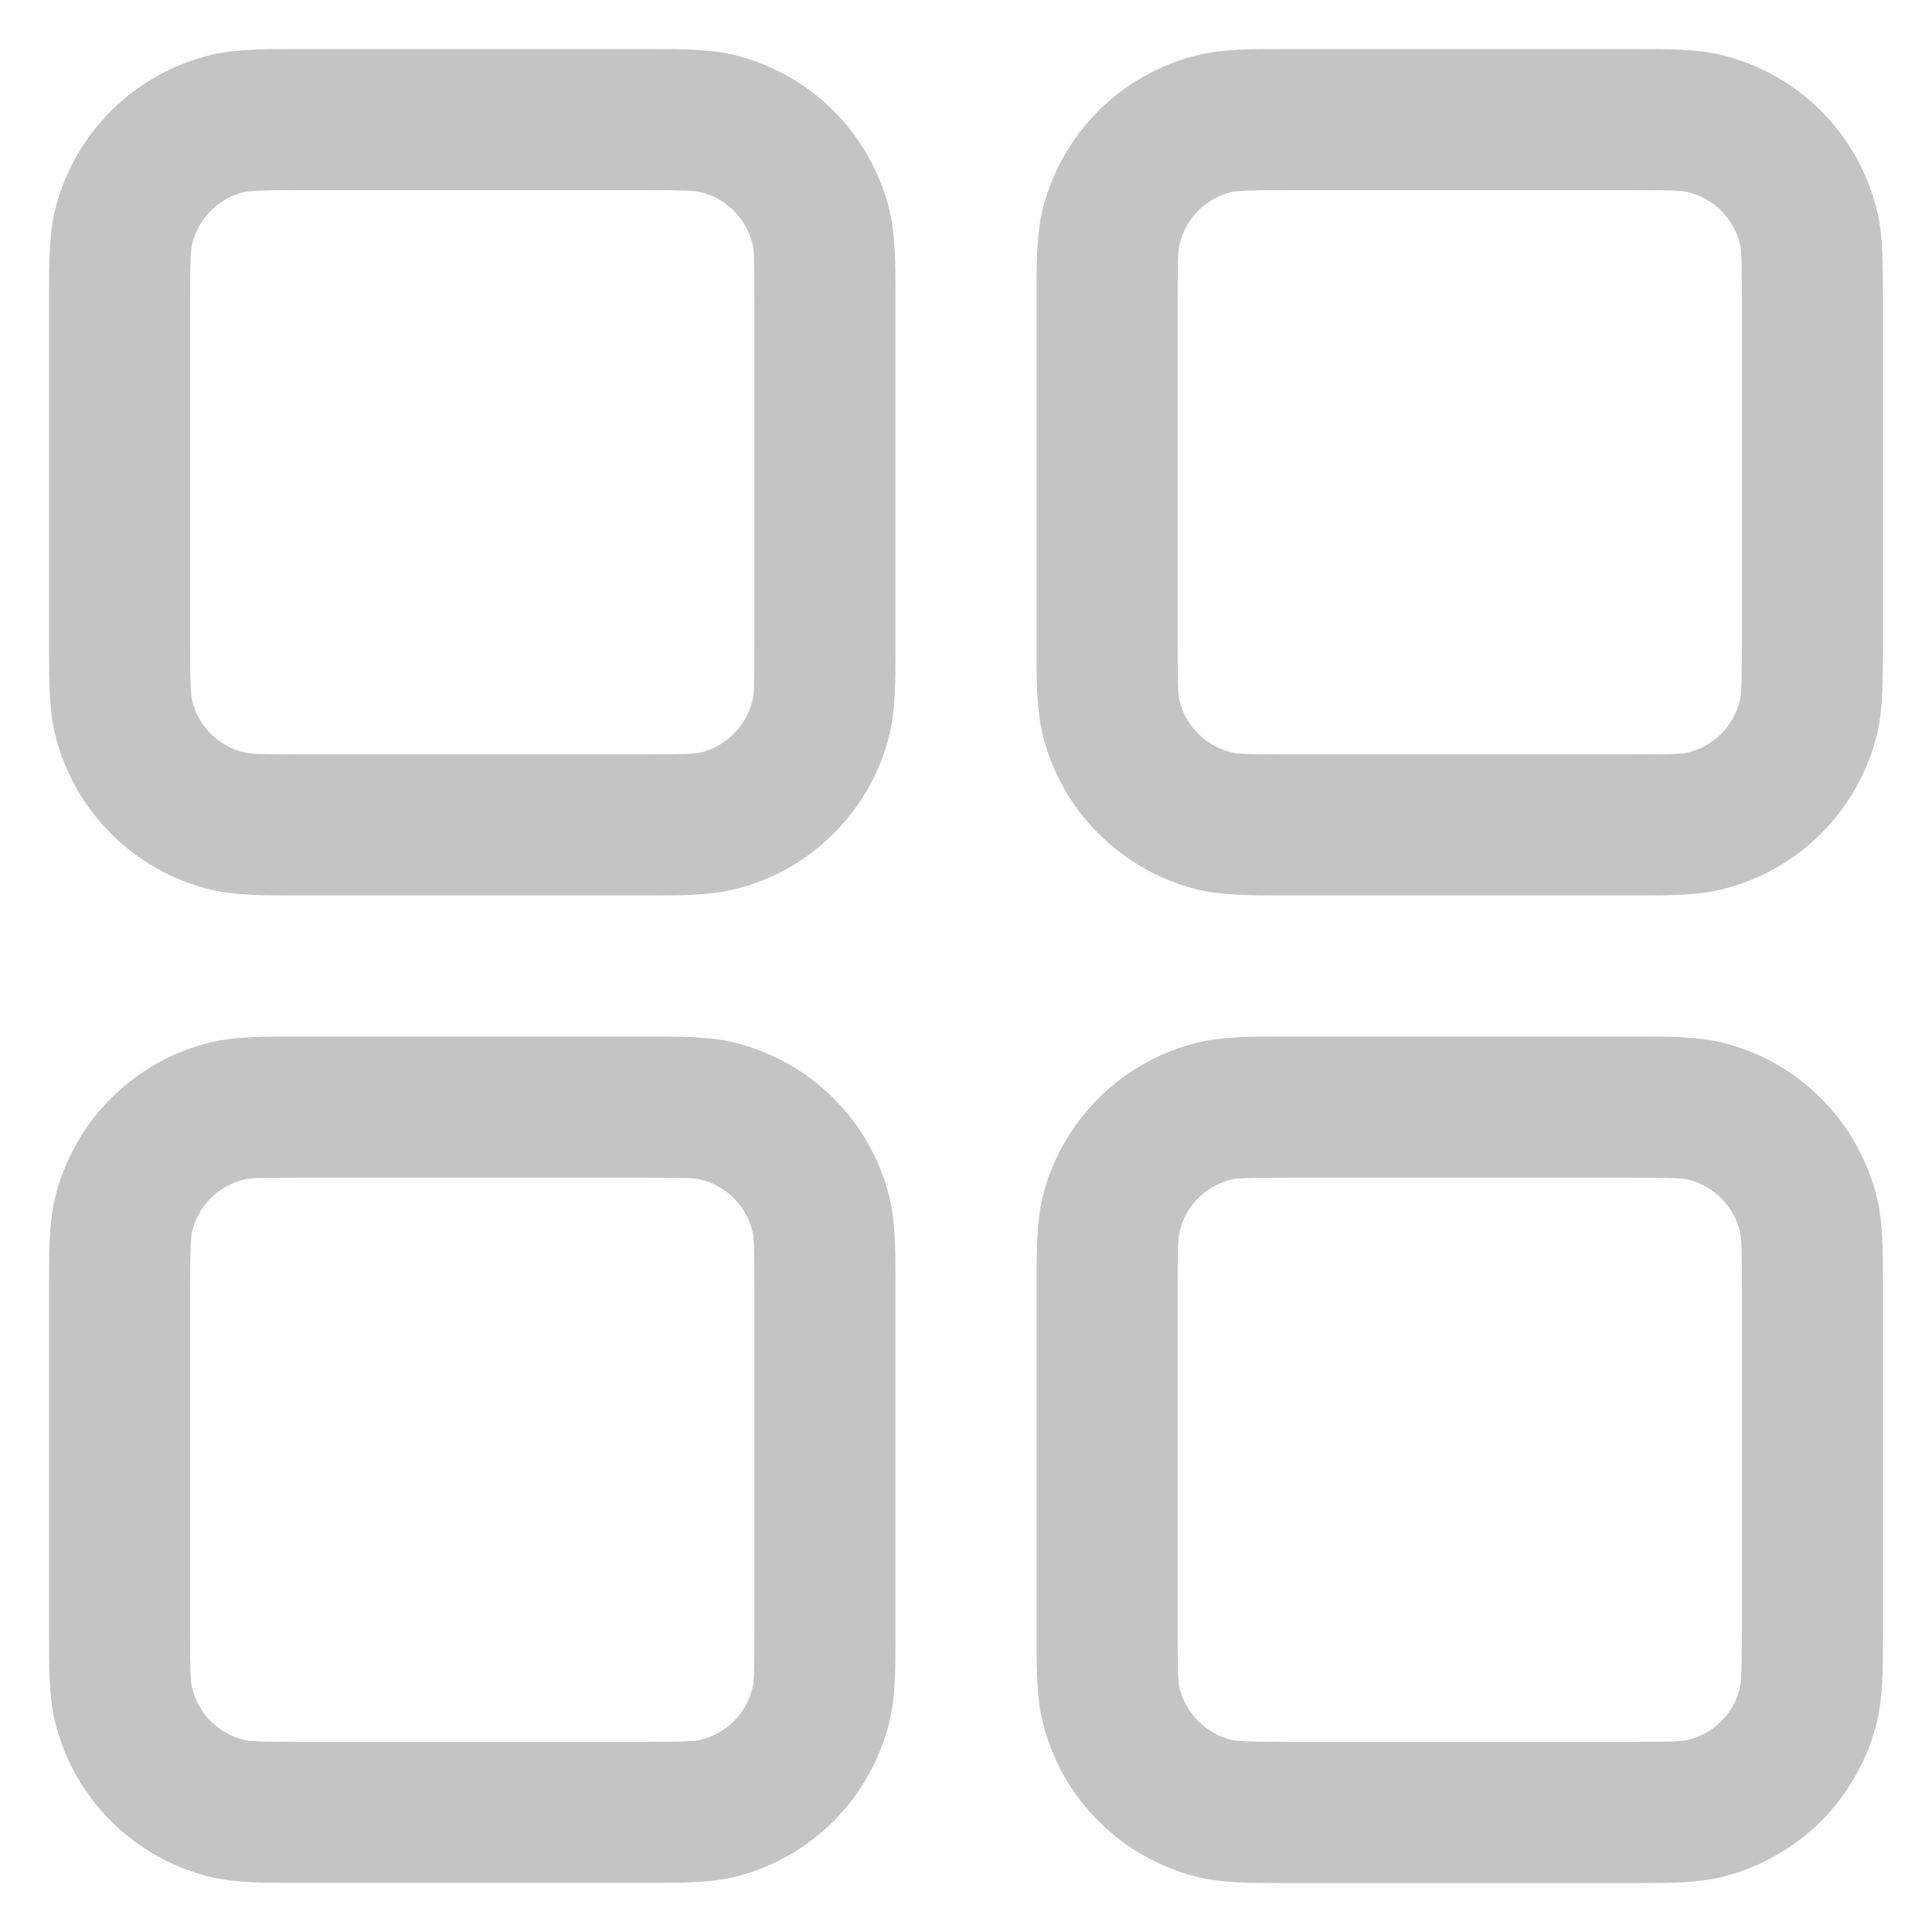 <svg width="21" height="21" viewBox="0 0 21 21" fill="none" xmlns="http://www.w3.org/2000/svg">
<path fill-rule="evenodd" clip-rule="evenodd" d="M3.293 0.533H3.217C2.866 0.533 2.564 0.533 2.297 0.596C1.884 0.695 1.506 0.906 1.206 1.206C0.905 1.506 0.694 1.884 0.595 2.297C0.533 2.563 0.533 2.864 0.533 3.217V7.05C0.533 7.401 0.533 7.703 0.596 7.97C0.695 8.383 0.906 8.761 1.206 9.061C1.506 9.361 1.884 9.573 2.297 9.672C2.564 9.733 2.864 9.733 3.217 9.733H7.05C7.401 9.733 7.703 9.733 7.97 9.67C8.383 9.572 8.761 9.361 9.061 9.06C9.362 8.76 9.573 8.383 9.672 7.97C9.733 7.703 9.733 7.403 9.733 7.05V3.217C9.733 2.865 9.733 2.563 9.671 2.297C9.572 1.884 9.361 1.506 9.061 1.205C8.761 0.905 8.383 0.694 7.97 0.595C7.703 0.533 7.403 0.533 7.05 0.533H3.293ZM2.654 2.088C2.72 2.073 2.823 2.067 3.293 2.067H6.973C7.446 2.067 7.547 2.071 7.613 2.088C7.751 2.121 7.877 2.191 7.977 2.292C8.077 2.392 8.147 2.518 8.18 2.655C8.196 2.72 8.2 2.821 8.2 3.293V6.973C8.2 7.445 8.196 7.547 8.179 7.613C8.146 7.75 8.075 7.876 7.975 7.976C7.875 8.077 7.749 8.147 7.611 8.18C7.548 8.194 7.447 8.2 6.973 8.2H3.293C2.821 8.2 2.72 8.195 2.654 8.178C2.516 8.145 2.39 8.075 2.29 7.975C2.19 7.875 2.12 7.749 2.087 7.611C2.073 7.548 2.067 7.447 2.067 6.973V3.293C2.067 2.821 2.071 2.72 2.088 2.654C2.121 2.516 2.192 2.39 2.292 2.29C2.392 2.19 2.518 2.119 2.656 2.086L2.654 2.088ZM14.027 0.533H13.95C13.599 0.533 13.297 0.533 13.03 0.596C12.617 0.695 12.239 0.906 11.939 1.206C11.639 1.506 11.427 1.884 11.328 2.297C11.267 2.563 11.267 2.864 11.267 3.217V7.05C11.267 7.401 11.267 7.703 11.33 7.97C11.428 8.383 11.639 8.761 11.94 9.061C12.24 9.361 12.617 9.573 13.03 9.672C13.297 9.733 13.597 9.733 13.95 9.733H17.783C18.135 9.733 18.437 9.733 18.703 9.67C19.116 9.572 19.494 9.361 19.794 9.06C20.095 8.76 20.306 8.383 20.405 7.97C20.467 7.703 20.467 7.403 20.467 7.05V3.217C20.467 2.865 20.467 2.563 20.404 2.297C20.305 1.884 20.094 1.506 19.794 1.205C19.494 0.905 19.116 0.694 18.703 0.595C18.437 0.533 18.136 0.533 17.783 0.533H14.027ZM13.387 2.088C13.453 2.073 13.556 2.067 14.027 2.067H17.707C18.179 2.067 18.28 2.071 18.346 2.088C18.484 2.121 18.61 2.191 18.71 2.292C18.81 2.392 18.881 2.518 18.913 2.655C18.929 2.72 18.933 2.821 18.933 3.293V6.973C18.933 7.445 18.927 7.547 18.912 7.613C18.879 7.75 18.809 7.876 18.709 7.976C18.608 8.077 18.482 8.147 18.345 8.18C18.28 8.195 18.179 8.2 17.707 8.2H14.027C13.555 8.2 13.453 8.195 13.387 8.178C13.25 8.145 13.124 8.075 13.024 7.975C12.923 7.875 12.853 7.749 12.82 7.611C12.806 7.548 12.8 7.447 12.8 6.973V3.293C12.8 2.821 12.805 2.72 12.822 2.654C12.854 2.516 12.925 2.39 13.025 2.29C13.125 2.19 13.251 2.119 13.389 2.086L13.387 2.088ZM3.217 11.267H7.05C7.401 11.267 7.703 11.267 7.97 11.329C8.383 11.428 8.761 11.639 9.061 11.939C9.362 12.239 9.573 12.617 9.672 13.03C9.733 13.297 9.733 13.597 9.733 13.95V17.783C9.733 18.134 9.733 18.436 9.671 18.703C9.572 19.116 9.361 19.494 9.061 19.794C8.761 20.095 8.383 20.306 7.97 20.405C7.703 20.466 7.403 20.466 7.05 20.466H3.217C2.866 20.466 2.564 20.466 2.297 20.404C1.884 20.305 1.506 20.094 1.206 19.794C0.905 19.494 0.694 19.116 0.595 18.703C0.533 18.436 0.533 18.136 0.533 17.783V13.95C0.533 13.599 0.533 13.297 0.596 13.03C0.695 12.617 0.906 12.239 1.206 11.939C1.506 11.638 1.884 11.427 2.297 11.328C2.564 11.267 2.864 11.267 3.217 11.267ZM3.293 12.8C2.821 12.8 2.72 12.805 2.654 12.821C2.516 12.854 2.39 12.925 2.29 13.025C2.19 13.125 2.12 13.251 2.087 13.389C2.073 13.451 2.067 13.553 2.067 14.027V17.706C2.067 18.179 2.071 18.28 2.088 18.346C2.121 18.484 2.192 18.61 2.292 18.71C2.392 18.81 2.518 18.88 2.656 18.913C2.72 18.929 2.821 18.933 3.293 18.933H6.973C7.446 18.933 7.547 18.927 7.613 18.912C7.751 18.879 7.877 18.808 7.977 18.708C8.077 18.608 8.147 18.482 8.18 18.344C8.196 18.28 8.2 18.179 8.2 17.706V14.027C8.2 13.554 8.196 13.453 8.179 13.387C8.146 13.249 8.075 13.123 7.975 13.023C7.875 12.923 7.749 12.853 7.611 12.82C7.548 12.806 7.447 12.8 6.973 12.8H3.293ZM14.027 11.267H13.95C13.599 11.267 13.297 11.267 13.03 11.329C12.617 11.428 12.239 11.639 11.939 11.939C11.639 12.239 11.427 12.617 11.328 13.03C11.267 13.297 11.267 13.597 11.267 13.95V17.783C11.267 18.134 11.267 18.436 11.33 18.703C11.428 19.116 11.639 19.494 11.94 19.794C12.24 20.095 12.617 20.306 13.03 20.405C13.297 20.468 13.599 20.468 13.95 20.468H17.783C18.135 20.468 18.437 20.468 18.703 20.405C19.116 20.306 19.494 20.095 19.794 19.795C20.094 19.495 20.305 19.117 20.404 18.705C20.467 18.438 20.467 18.136 20.467 17.785V13.95C20.467 13.599 20.467 13.297 20.404 13.03C20.305 12.617 20.094 12.239 19.794 11.939C19.494 11.638 19.116 11.427 18.703 11.328C18.437 11.267 18.136 11.267 17.783 11.267H14.027ZM13.387 12.821C13.453 12.806 13.556 12.8 14.027 12.8H17.707C18.179 12.8 18.28 12.805 18.346 12.821C18.484 12.854 18.61 12.925 18.71 13.025C18.81 13.125 18.881 13.251 18.913 13.389C18.929 13.453 18.933 13.554 18.933 14.027V17.706C18.933 18.179 18.927 18.28 18.912 18.346C18.879 18.484 18.809 18.61 18.709 18.71C18.608 18.81 18.482 18.88 18.345 18.913C18.28 18.929 18.179 18.933 17.707 18.933H14.027C13.555 18.933 13.453 18.927 13.387 18.912C13.25 18.879 13.124 18.808 13.024 18.708C12.923 18.608 12.853 18.482 12.82 18.344C12.806 18.282 12.8 18.18 12.8 17.706V14.027C12.8 13.554 12.805 13.453 12.822 13.387C12.854 13.249 12.925 13.123 13.025 13.023C13.125 12.923 13.251 12.853 13.389 12.82L13.387 12.821Z" fill="#C4C4C4"/>
</svg>

